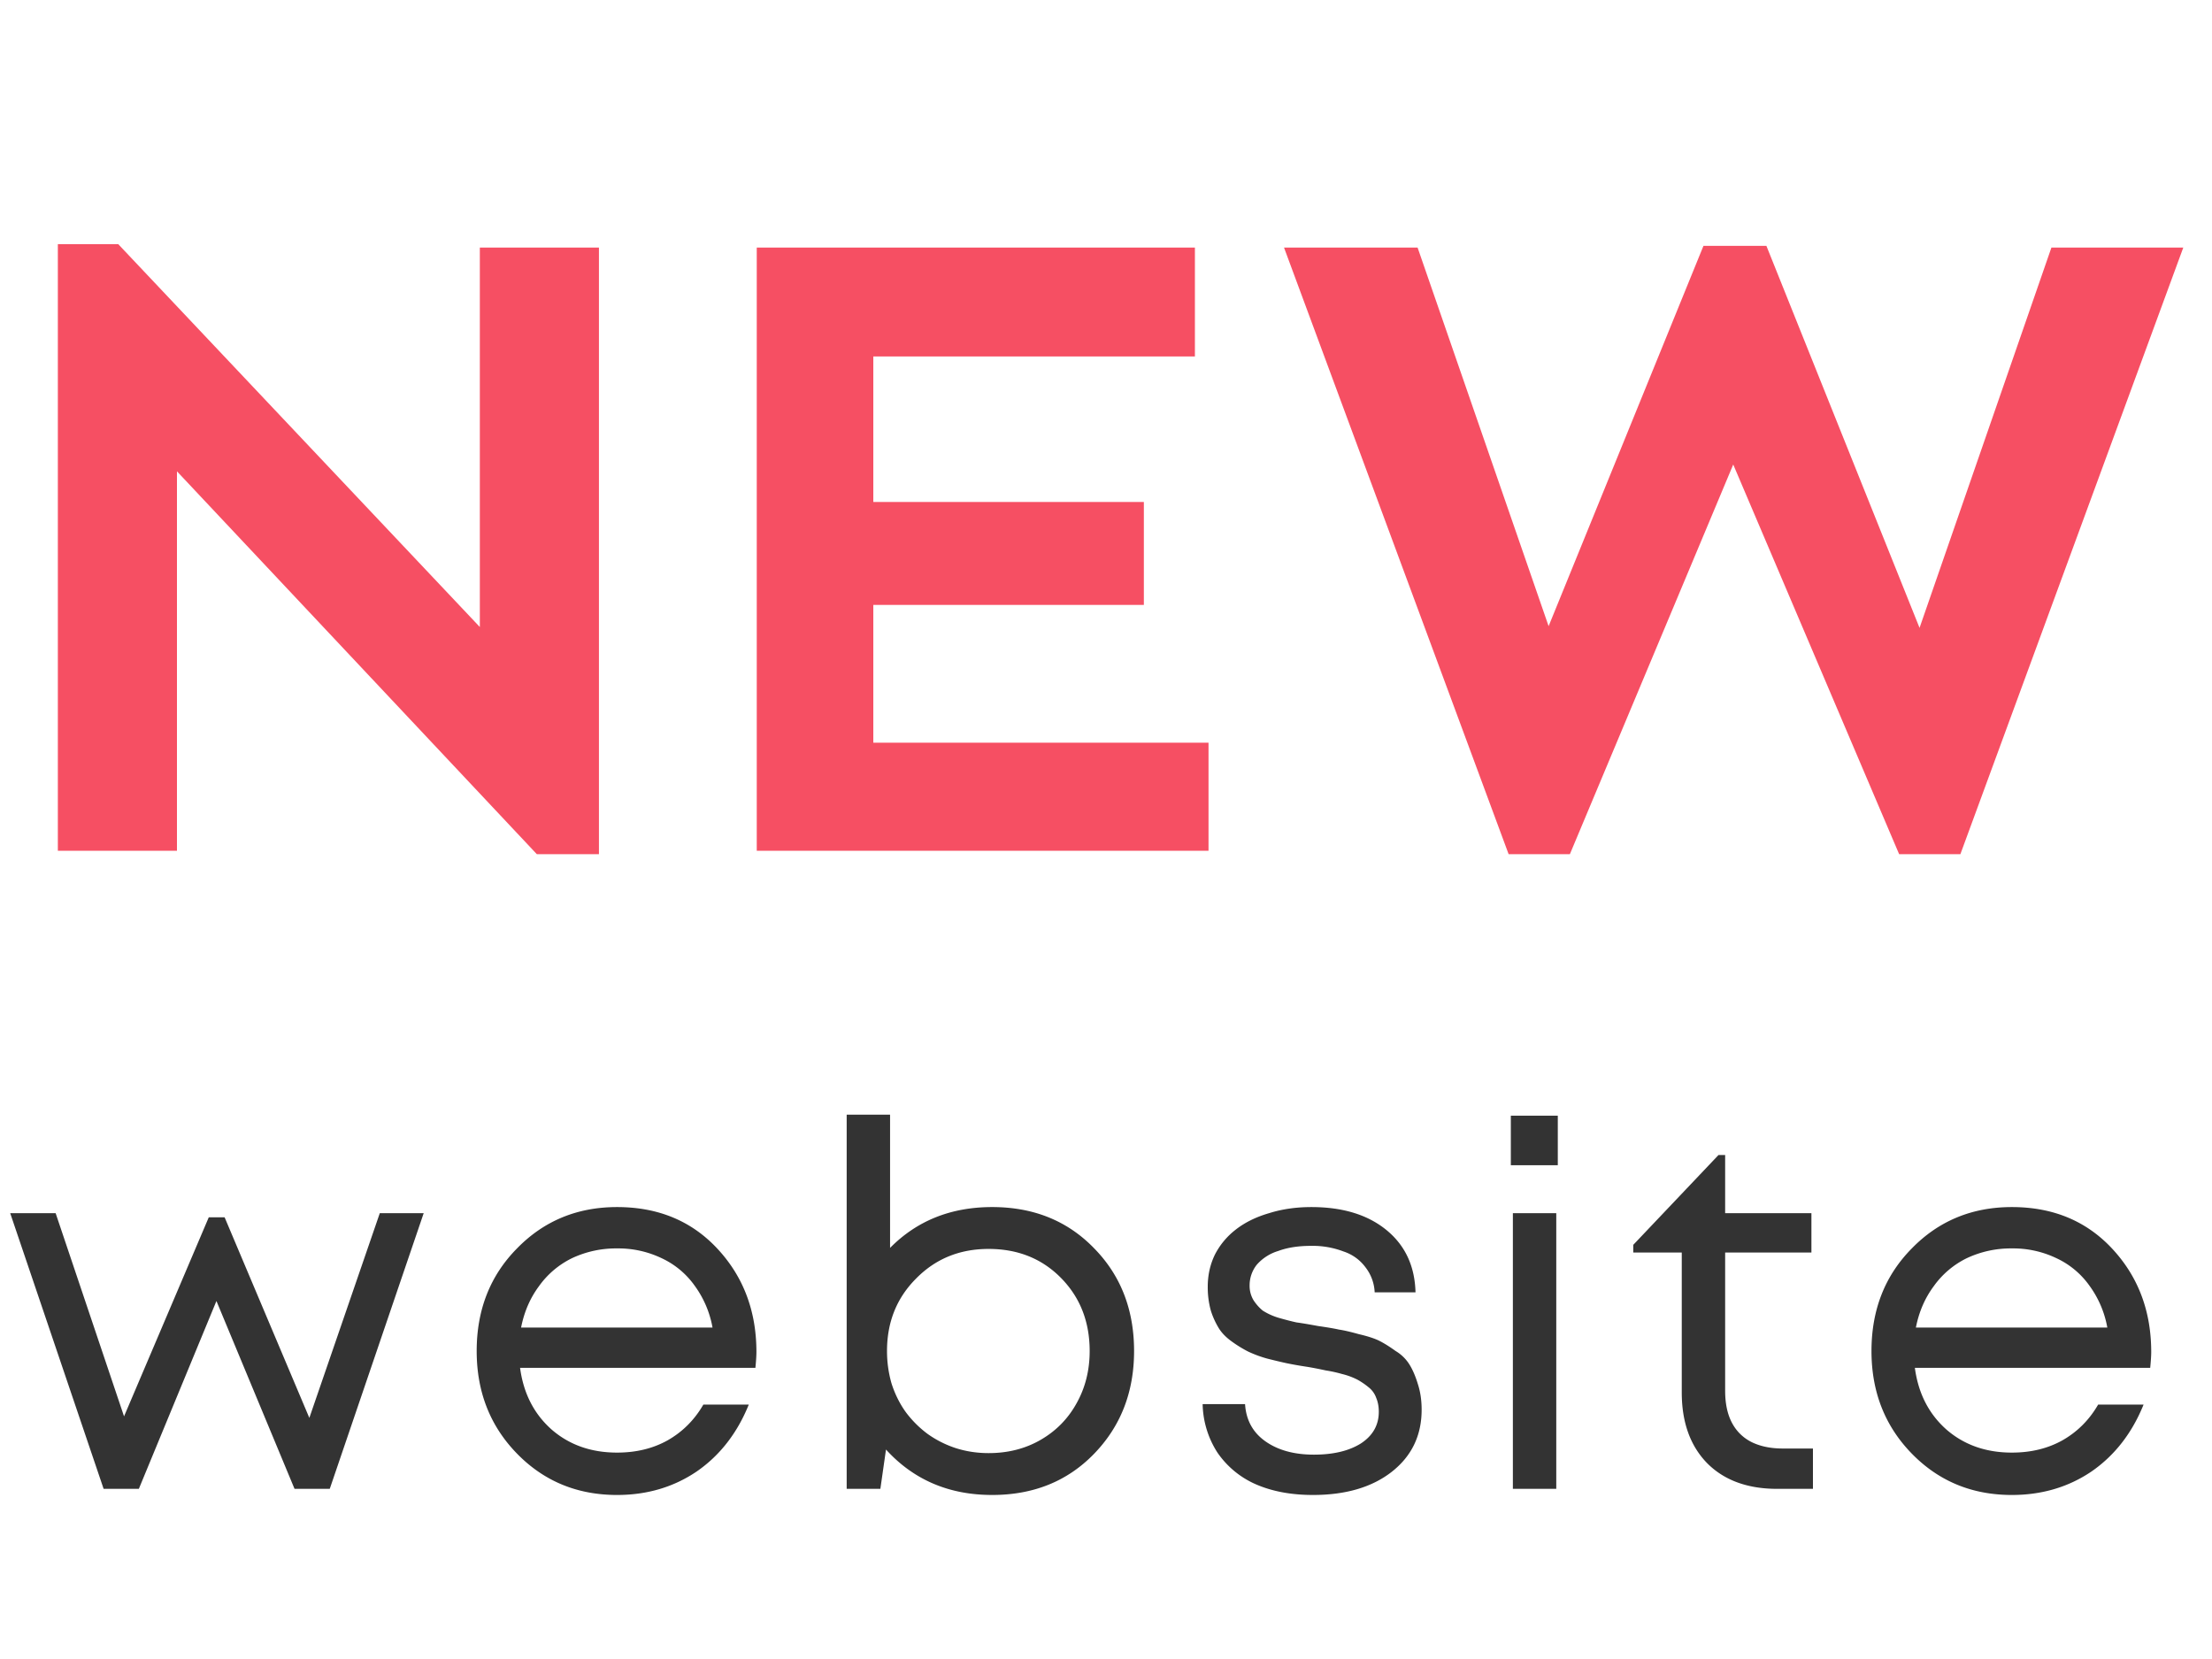 <svg width="52" height="39" fill="none" xmlns="http://www.w3.org/2000/svg"><path d="M11.28 5.82h2.8v14.26h-1.46l-8.46-9V20h-2.8V5.74h1.42l8.5 9V5.82zM17.79 20V5.82h10.3v2.56h-7.56v3.42h6.36v2.42h-6.36v3.24h7.88V20H17.79zM48.225 5.82h3.1l-5.24 14.26h-1.44l-3.9-9.16-3.84 9.16h-1.44l-5.28-14.26h3.14l3.08 8.9 3.64-8.94h1.48l3.6 8.98 3.1-8.94z" fill="#F64F63"/><path d="M8.928 28.52H9.96L7.752 35h-.828l-1.836-4.416L3.264 35h-.828L.24 28.52h1.068l1.608 4.776 1.992-4.68h.372l1.992 4.716 1.656-4.812zm8.854 3.264c0 .088-.008.212-.024.372h-5.532c.08.6.328 1.084.744 1.452.416.36.928.54 1.536.54.448 0 .844-.096 1.188-.288.352-.2.632-.48.84-.84h1.068c-.272.672-.68 1.196-1.224 1.572-.544.368-1.168.552-1.872.552-.936 0-1.72-.324-2.352-.972-.632-.648-.948-1.452-.948-2.412 0-.968.316-1.772.948-2.412.632-.648 1.416-.972 2.352-.972.968 0 1.756.328 2.364.984.608.656.912 1.464.912 2.424zm-3.276-2.436a2.43 2.43 0 00-1.056.228 2.067 2.067 0 00-.78.66c-.208.28-.348.604-.42.972h4.5a2.373 2.373 0 00-.42-.984 1.967 1.967 0 00-.78-.648 2.352 2.352 0 00-1.044-.228zm8.818-.972c.968 0 1.764.32 2.388.96.632.64.948 1.448.948 2.424 0 .968-.316 1.776-.948 2.424-.624.64-1.42.96-2.388.96-1.016 0-1.848-.356-2.496-1.068l-.132.924h-.792v-8.796h1.02v3.132c.632-.64 1.432-.96 2.4-.96zm-.084 5.784c.456 0 .864-.104 1.224-.312.36-.208.64-.492.84-.852.208-.368.312-.78.312-1.236 0-.688-.224-1.26-.672-1.716-.448-.456-1.016-.684-1.704-.684-.68 0-1.248.232-1.704.696-.456.456-.684 1.024-.684 1.704 0 .264.036.52.108.768.08.248.192.472.336.672.144.192.312.36.504.504.2.144.42.256.66.336.248.08.508.12.78.12zm7.625.984c-.512 0-.96-.084-1.345-.252a2.124 2.124 0 01-.9-.744 2.177 2.177 0 01-.348-1.14h.997c.024.376.184.668.48.876.296.208.675.312 1.14.312.456 0 .823-.088 1.104-.264.28-.184.42-.432.42-.744 0-.12-.02-.228-.06-.324a.548.548 0 00-.18-.252 1.718 1.718 0 00-.265-.18 1.644 1.644 0 00-.36-.132 3.09 3.09 0 00-.383-.084 8.544 8.544 0 00-.432-.084 8.934 8.934 0 01-.48-.084c-.113-.024-.265-.06-.456-.108a2.813 2.813 0 01-.457-.168 2.932 2.932 0 01-.372-.228c-.136-.096-.24-.2-.311-.312a1.876 1.876 0 01-.192-.42 2.051 2.051 0 01-.073-.564c0-.272.056-.524.169-.756.12-.232.284-.428.491-.588.216-.168.477-.296.78-.384.305-.096.636-.144.996-.144.736 0 1.325.18 1.765.54.44.36.667.848.683 1.464h-.96a1.03 1.03 0 00-.216-.588 1.044 1.044 0 00-.516-.372 2.03 2.03 0 00-.767-.132c-.297 0-.552.04-.768.12a1.09 1.09 0 00-.505.324.78.78 0 00-.168.492.65.65 0 00.096.348c.064.096.136.176.216.24a1.5 1.5 0 00.373.168c.168.048.308.084.42.108.12.016.287.044.503.084.224.032.388.06.492.084.113.016.268.052.469.108.208.048.367.1.48.156.111.056.24.136.384.24a.963.963 0 01.336.336c.072.12.136.272.191.456.056.176.084.372.084.588 0 .608-.236 1.096-.708 1.464-.464.36-1.08.54-1.848.54zm4.652-7.752v-1.164h1.104v1.164h-1.104zM35.565 35v-6.48h1.02V35h-1.02zm6.346-.948h.708V35h-.84c-.696 0-1.244-.2-1.644-.6-.4-.408-.6-.964-.6-1.668v-3.288h-1.14v-.18l2.004-2.112h.156v1.368h2.028v.924h-2.028v3.252c0 .296.052.544.156.744.104.2.256.352.456.456.208.104.456.156.744.156zm8.66-2.268c0 .088-.008.212-.024.372h-5.532c.08.6.328 1.084.744 1.452.416.36.928.54 1.536.54.448 0 .844-.096 1.188-.288.352-.2.632-.48.84-.84h1.068c-.272.672-.68 1.196-1.224 1.572-.544.368-1.168.552-1.872.552-.936 0-1.72-.324-2.352-.972-.632-.648-.948-1.452-.948-2.412 0-.968.316-1.772.948-2.412.632-.648 1.416-.972 2.352-.972.968 0 1.756.328 2.364.984.608.656.912 1.464.912 2.424zm-3.276-2.436a2.43 2.43 0 00-1.056.228 2.067 2.067 0 00-.78.66c-.208.28-.348.604-.42.972h4.5a2.373 2.373 0 00-.42-.984 1.967 1.967 0 00-.78-.648 2.352 2.352 0 00-1.044-.228z" fill="#333"/></svg>